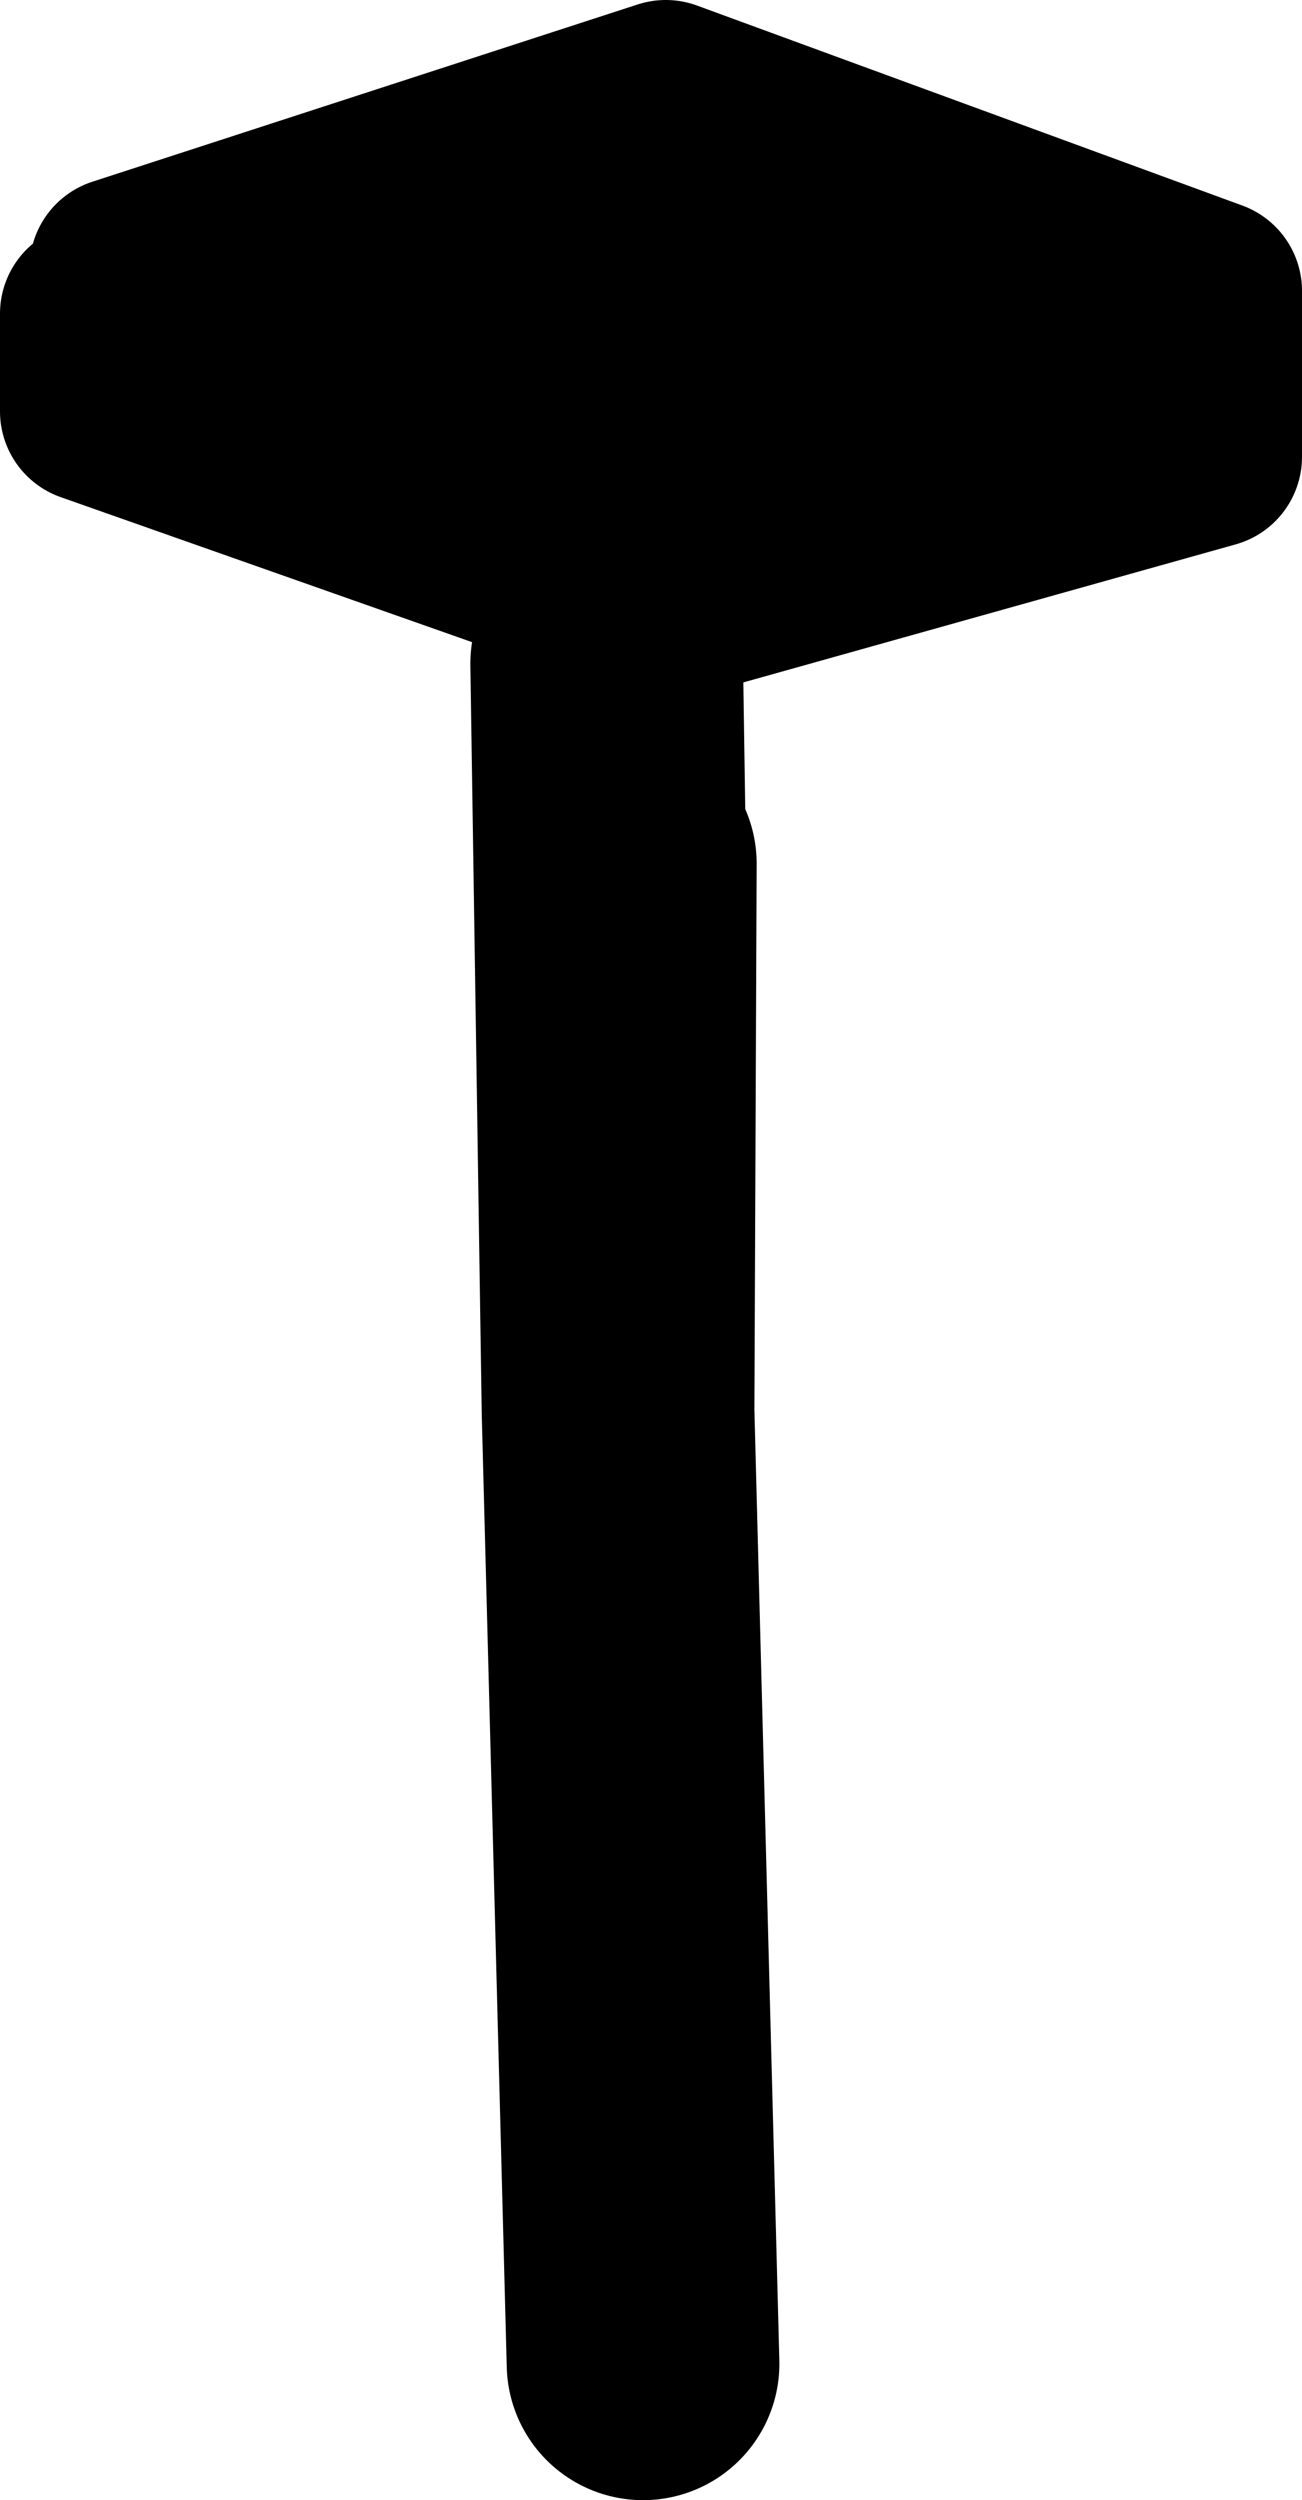 <?xml version="1.0" encoding="UTF-8" standalone="no"?>
<svg xmlns:ffdec="https://www.free-decompiler.com/flash" xmlns:xlink="http://www.w3.org/1999/xlink" ffdec:objectType="shape" height="55.0px" width="28.65px" xmlns="http://www.w3.org/2000/svg">
  <g transform="matrix(1.0, 0.0, 0.0, 1.0, 13.8, 27.0)">
    <path d="M0.85 -25.0 L12.85 -20.6 12.85 -16.95 -0.35 -13.25 -0.45 -13.95 -11.8 -17.95 -11.8 -20.1 -11.15 -20.1 -11.15 -21.1 0.85 -25.0" fill="#000000" fill-rule="evenodd" stroke="none"/>
    <path d="M0.85 -25.0 L-11.15 -21.1 -11.15 -20.1 -11.8 -20.1 -11.8 -17.95 -0.45 -13.95 -0.35 -13.25 12.85 -16.95 12.85 -20.6 0.85 -25.0" fill="none" stroke="#000000" stroke-linecap="round" stroke-linejoin="round" stroke-width="4.0"/>
    <path d="M-0.45 -12.4 L-0.2 4.05 -0.15 -8.0 M0.35 25.0 L-0.2 4.05" fill="none" stroke="#000000" stroke-linecap="round" stroke-linejoin="round" stroke-width="6.0"/>
  </g>
</svg>
